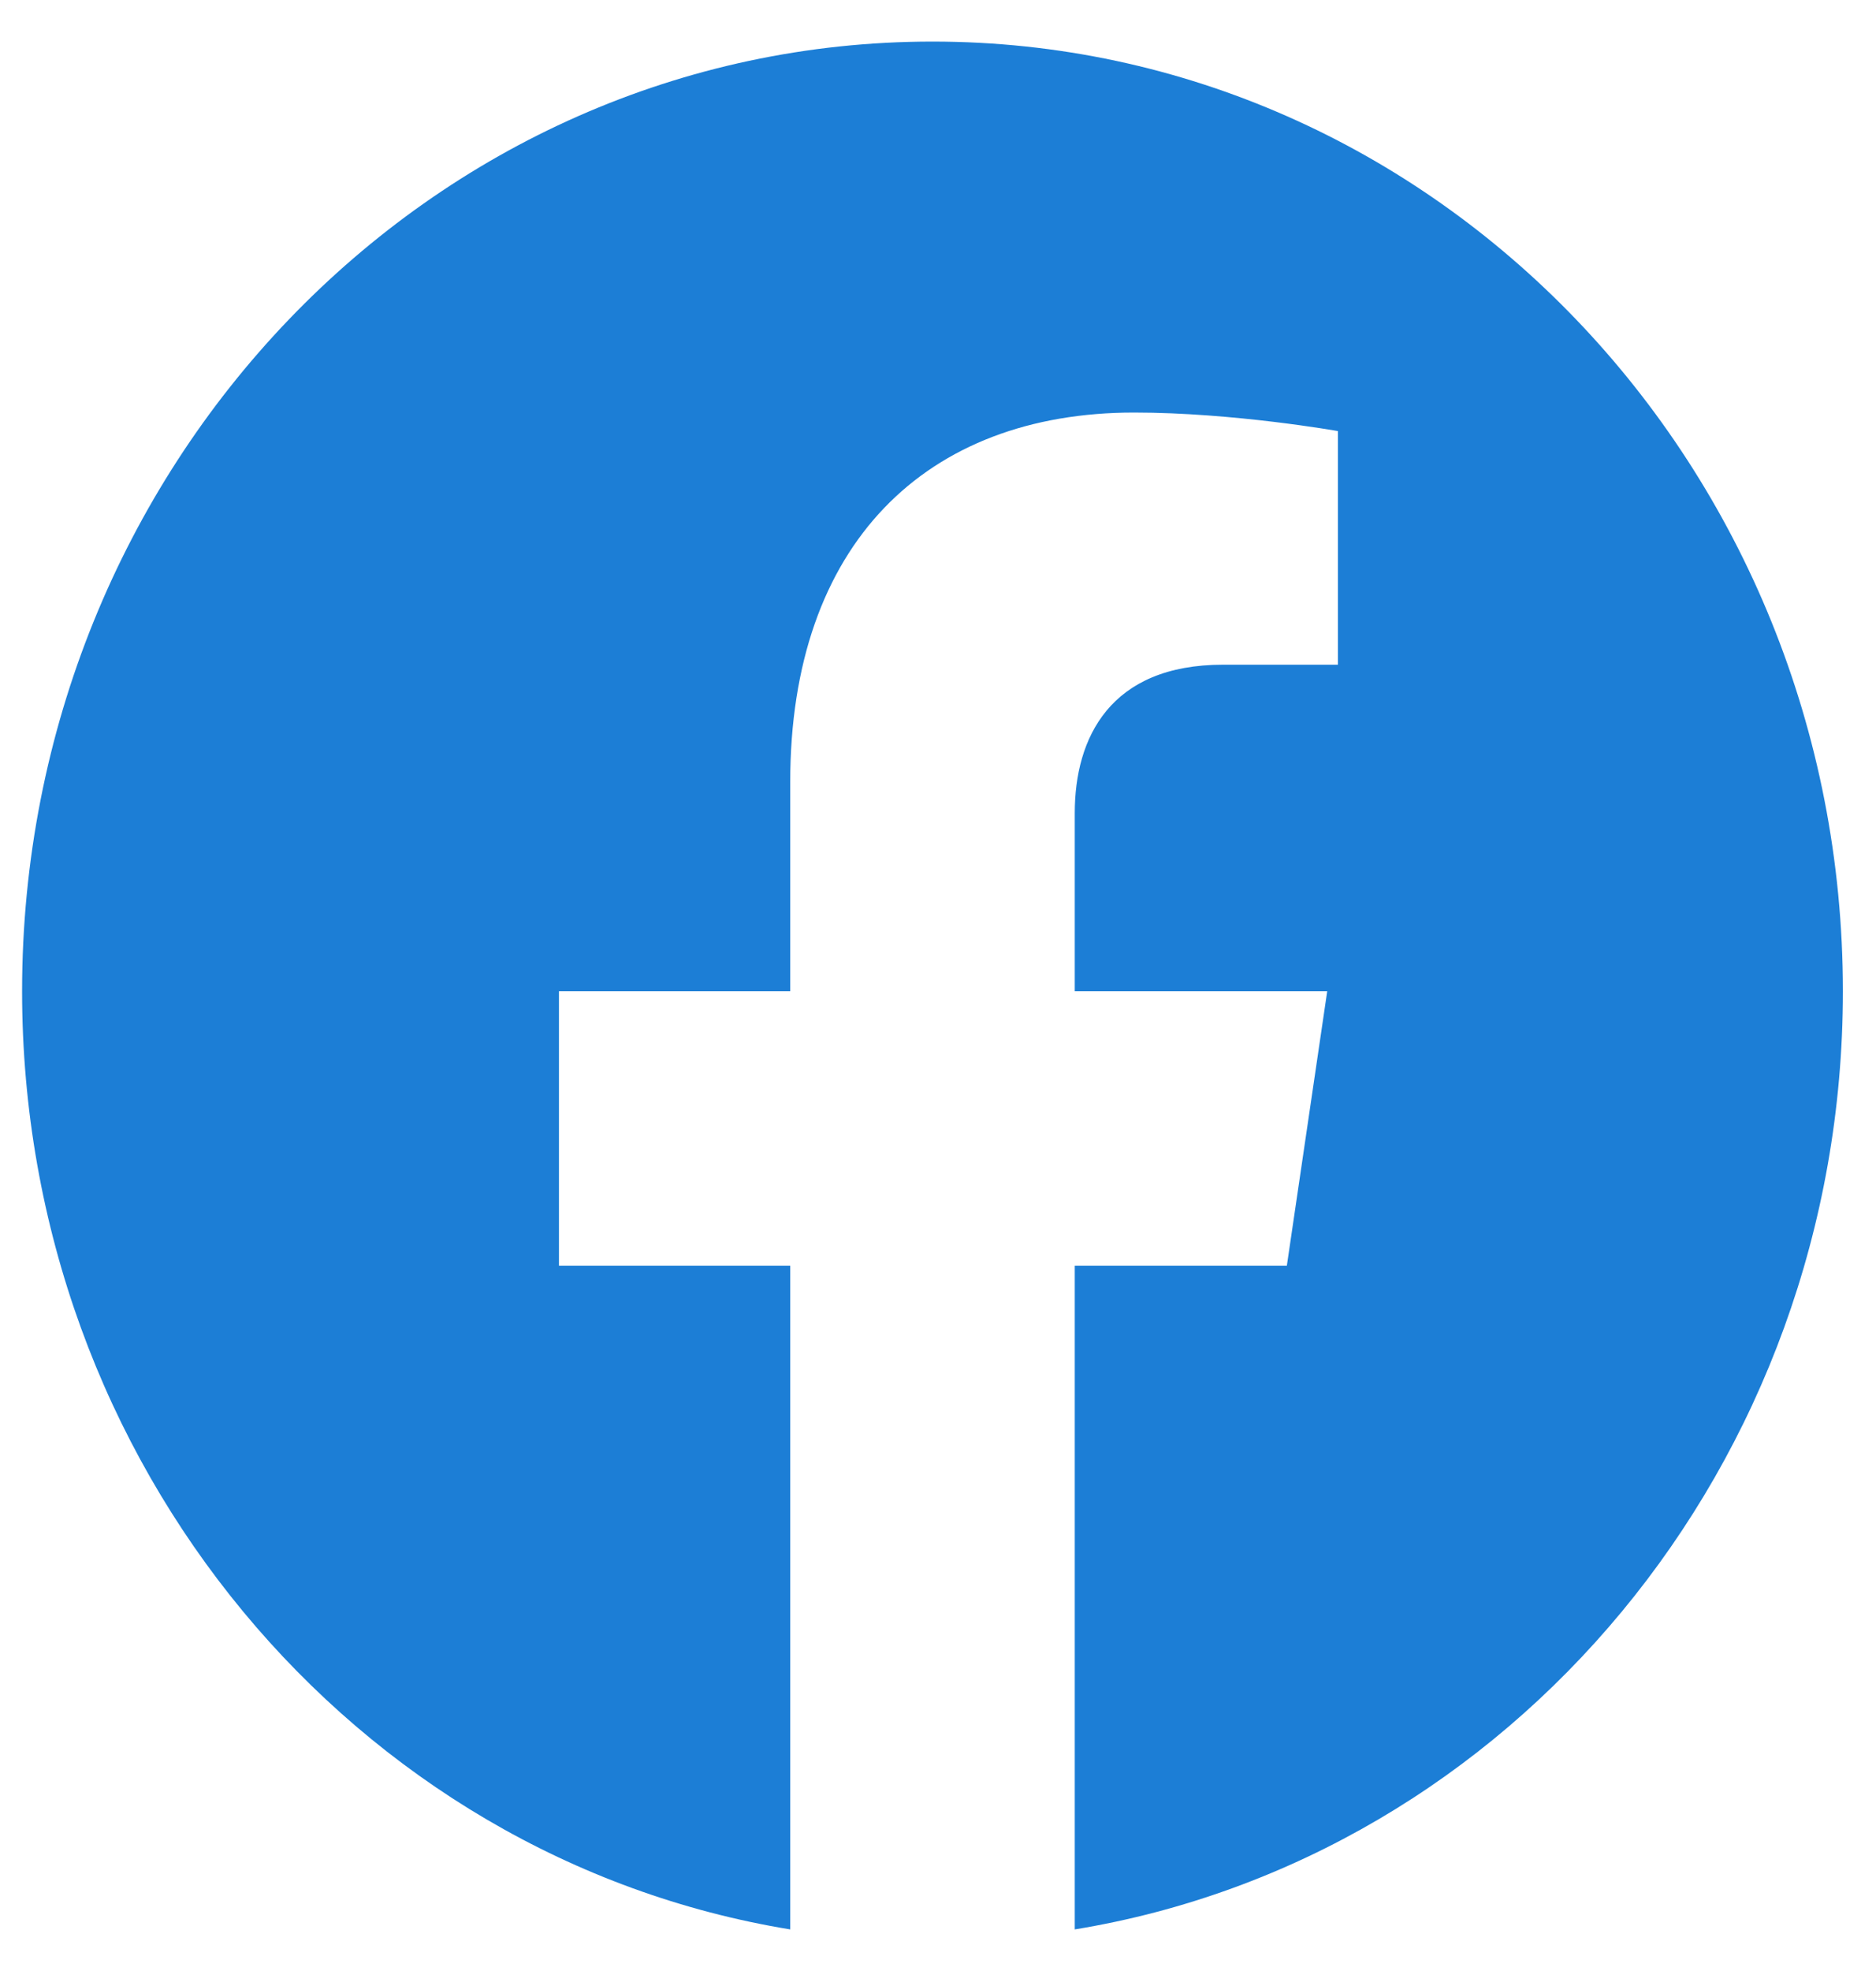 <svg width="40" height="42" viewBox="0 0 40 42" fill="none" xmlns="http://www.w3.org/2000/svg">
<path d="M39.294 21.122C39.294 9.943 30.606 0.886 19.883 0.886C9.159 0.886 0.471 9.943 0.471 21.122C0.471 31.223 7.569 39.595 16.849 41.114V26.972H11.918V21.122H16.849V16.664C16.849 11.592 19.745 8.791 24.181 8.791C26.306 8.791 28.527 9.186 28.527 9.186V14.164H26.079C23.668 14.164 22.916 15.724 22.916 17.324V21.122H28.299L27.438 26.972H22.916V41.114C32.196 39.595 39.294 31.223 39.294 21.122Z" fill="#1C7ED6"/>
</svg>
